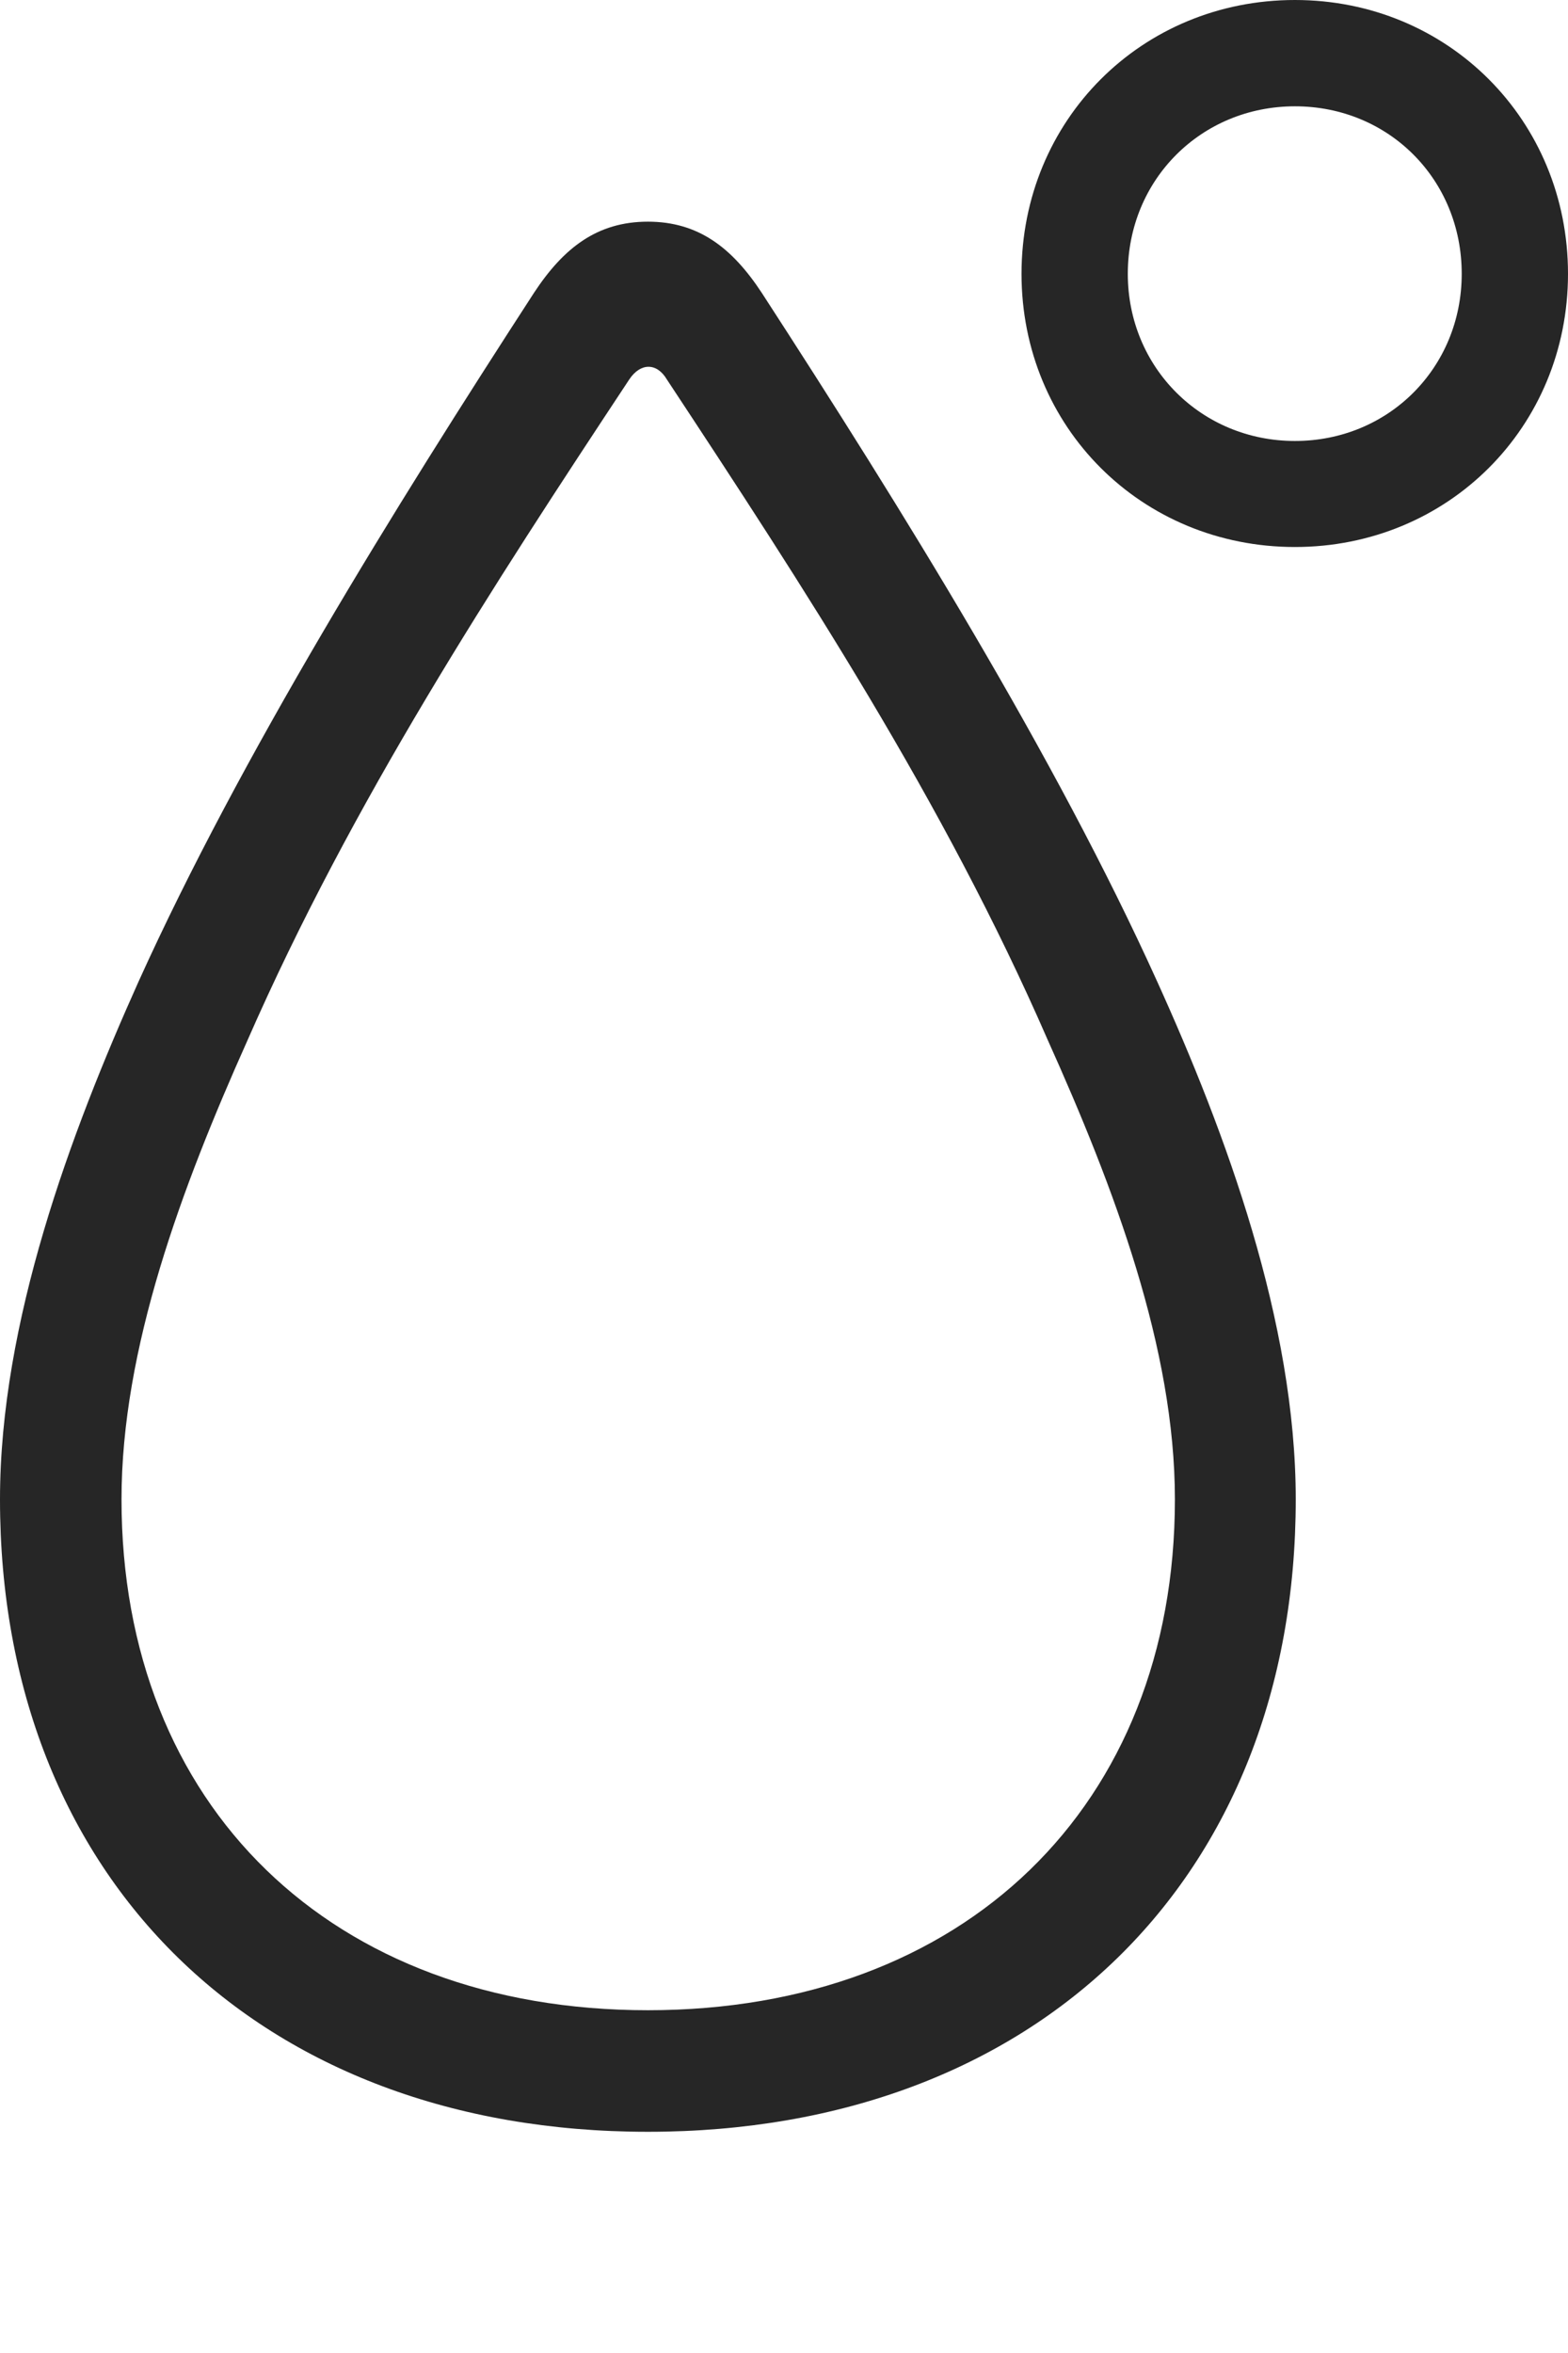 <?xml version="1.0" encoding="UTF-8"?>
<!--Generator: Apple Native CoreSVG 232.5-->
<!DOCTYPE svg
PUBLIC "-//W3C//DTD SVG 1.1//EN"
       "http://www.w3.org/Graphics/SVG/1.1/DTD/svg11.dtd">
<svg version="1.1" xmlns="http://www.w3.org/2000/svg" xmlns:xlink="http://www.w3.org/1999/xlink" width="79.697" height="119.53">
 <g>
  <rect height="119.53" opacity="0" width="79.697" x="0" y="0"/>
  <path d="M32.93 108.307C52.697 108.307 65.859 95.438 65.859 76.174C65.859 67.18 62.308 57.569 58.822 49.879C53.627 38.399 45.848 25.869 38.719 14.879C37.207 12.579 35.493 11.262 32.93 11.262C30.367 11.262 28.652 12.579 27.14 14.879C20.011 25.869 12.232 38.399 7.038 49.879C3.585 57.569 0 67.18 0 76.174C0 95.438 13.162 108.307 32.93 108.307ZM32.93 102.131C16.857 102.131 6.176 91.758 6.176 76.174C6.176 68.514 9.222 60.357 12.577 52.859C17.895 40.728 25.045 29.773 31.987 19.273C32.556 18.422 33.386 18.422 33.891 19.273C40.814 29.773 47.983 40.728 53.248 52.825C56.637 60.357 59.717 68.514 59.717 76.174C59.717 91.758 49.002 102.131 32.93 102.131ZM65.818 27.791C73.593 27.791 79.697 21.702 79.697 13.912C79.697 6.104 73.593 0 65.818 0C58.025 0 51.921 6.104 51.921 13.912C51.921 21.702 58.025 27.791 65.818 27.791ZM65.818 22.404C61.069 22.404 57.323 18.677 57.323 13.912C57.323 9.114 61.069 5.401 65.818 5.401C70.583 5.401 74.295 9.114 74.295 13.912C74.295 18.677 70.583 22.404 65.818 22.404Z" fill="#000000" fill-opacity="0.85"/>
 </g>
</svg>
